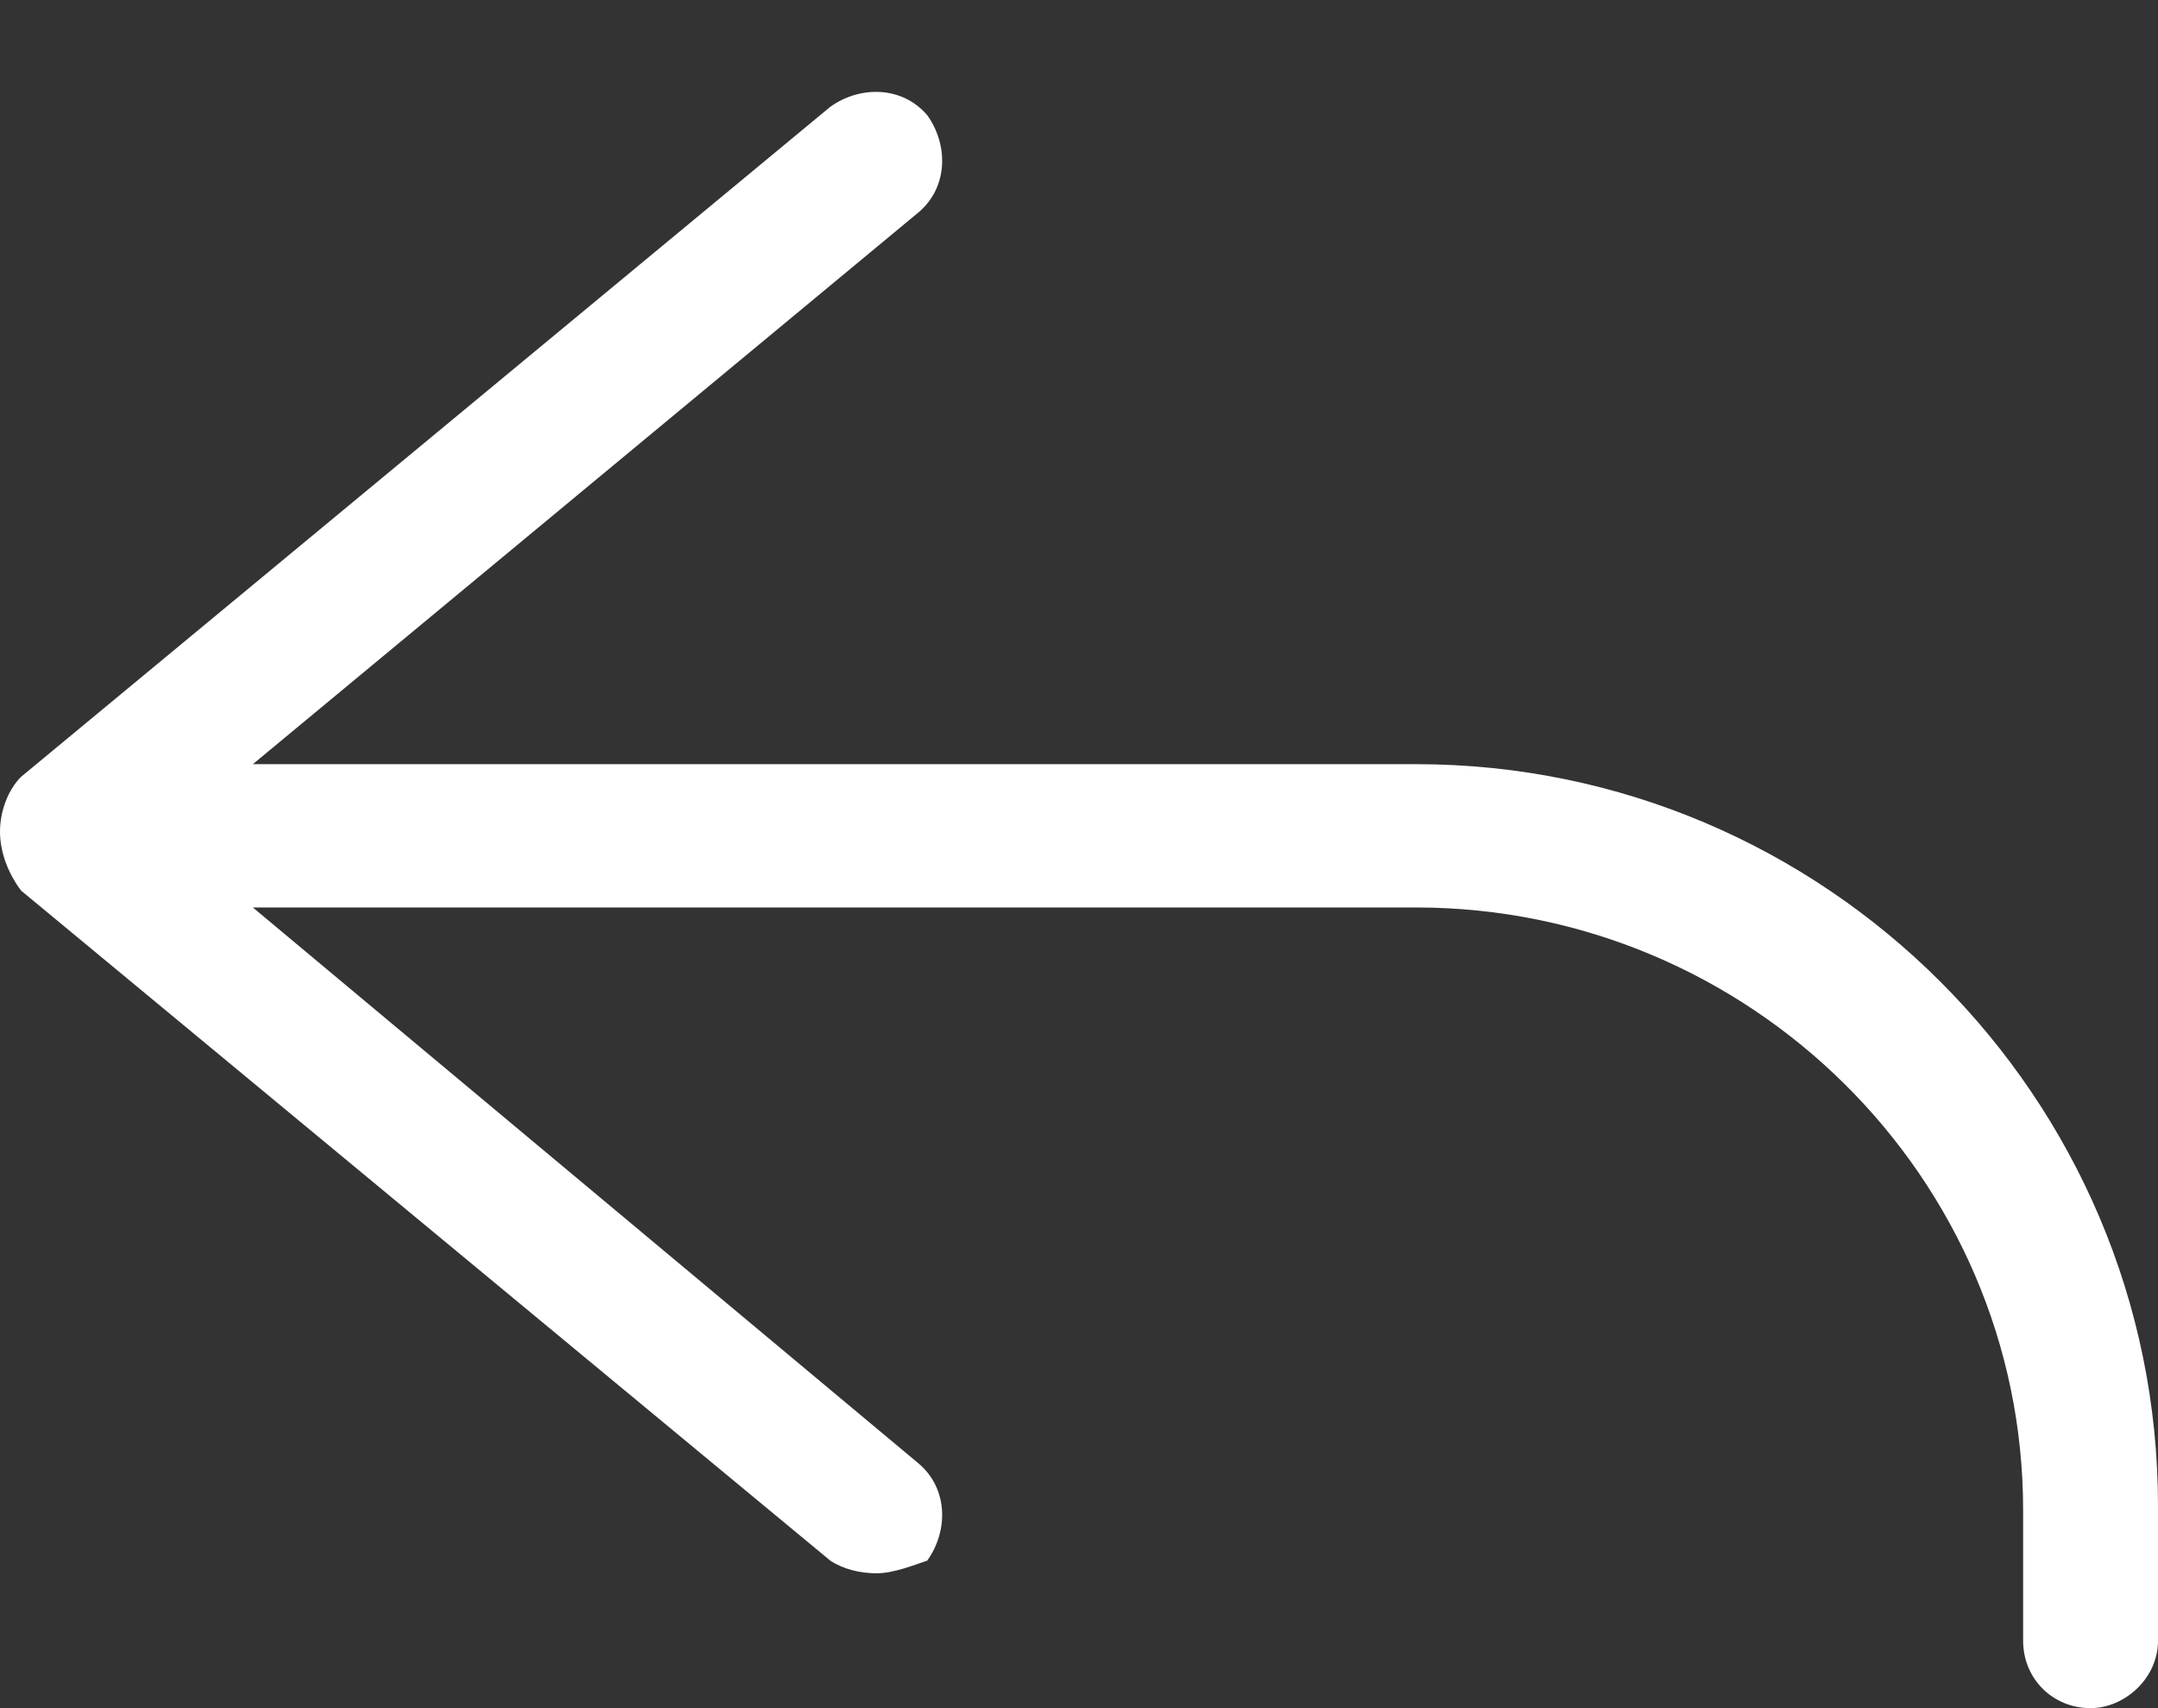 <svg width="24" height="19" viewBox="0 0 24 19" fill="none" xmlns="http://www.w3.org/2000/svg">
<rect x="0" y="0" width="24" height="19" fill="#333333" stroke="none"/>
<path d="M24 16.75V18.25C24 18.672 23.625 19 23.25 19C22.828 19 22.5 18.672 22.5 18.25V16.797C22.5 13.094 19.453 10.094 15.75 10.094H2.812L10.219 16.281C10.547 16.562 10.547 17.031 10.312 17.359C10.172 17.406 9.938 17.5 9.75 17.5C9.562 17.5 9.375 17.453 9.234 17.359L0.234 9.906C0.094 9.719 0 9.484 0 9.25C0 9.016 0.094 8.781 0.234 8.641L9.234 1.188C9.562 0.953 10.031 0.953 10.312 1.281C10.547 1.609 10.547 2.078 10.219 2.359L2.812 8.5H15.75C20.297 8.5 24 12.203 24 16.75Z" fill="white"/>
</svg>
